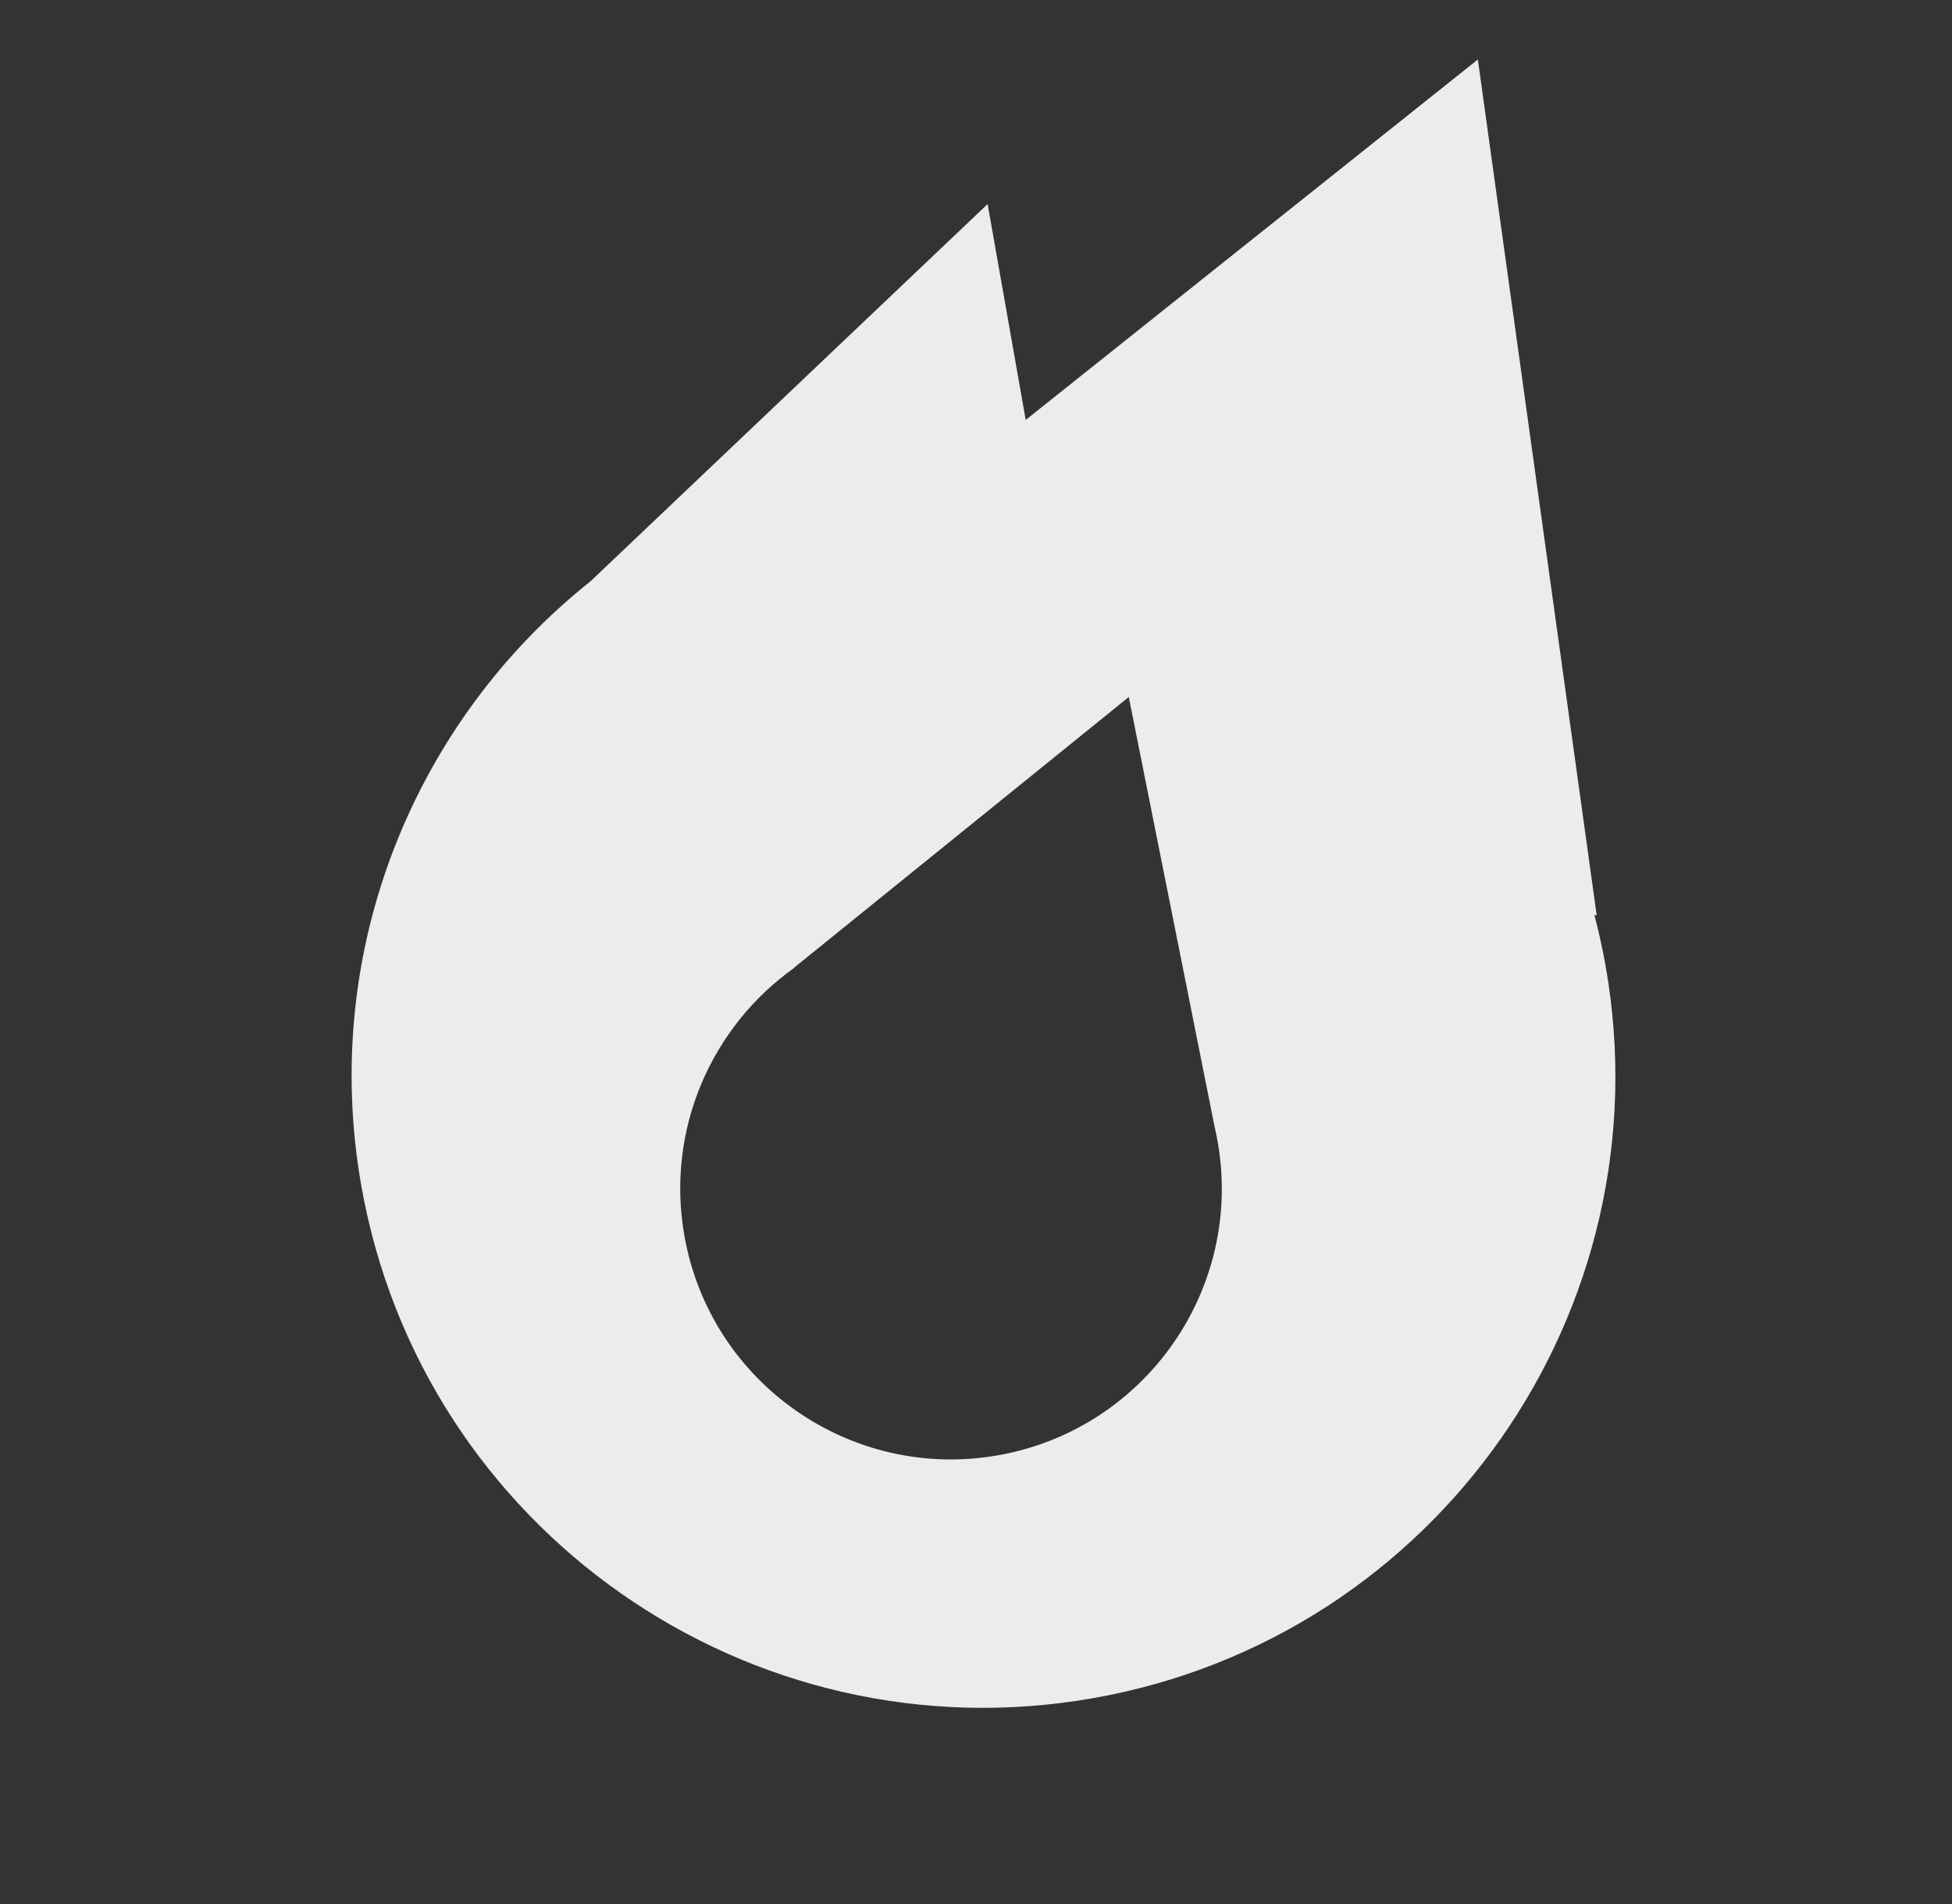 <svg width="41" height="40" viewBox="0 0 41 40" fill="none" xmlns="http://www.w3.org/2000/svg">
<rect x="0" y="0" width="41" height="40" fill="#333333" stroke="none"/>
<path d="M33.538 19.235L33.487 19.217C33.581 19.572 33.661 19.934 33.726 20.302C34.999 27.52 30.179 34.402 22.962 35.675C15.745 36.947 8.862 32.128 7.589 24.911C6.715 19.949 8.718 15.144 12.402 12.213L20.744 4.287L21.544 8.822L31.041 1.25L33.538 19.235ZM16.681 20.328L16.686 20.33C14.95 21.562 13.98 23.724 14.375 25.96C14.92 29.053 17.87 31.119 20.963 30.573C24.056 30.027 26.121 27.077 25.576 23.985C25.558 23.883 25.537 23.782 25.514 23.683L23.709 14.643L16.681 20.328Z" fill="#ECECEC"/>
</svg>
